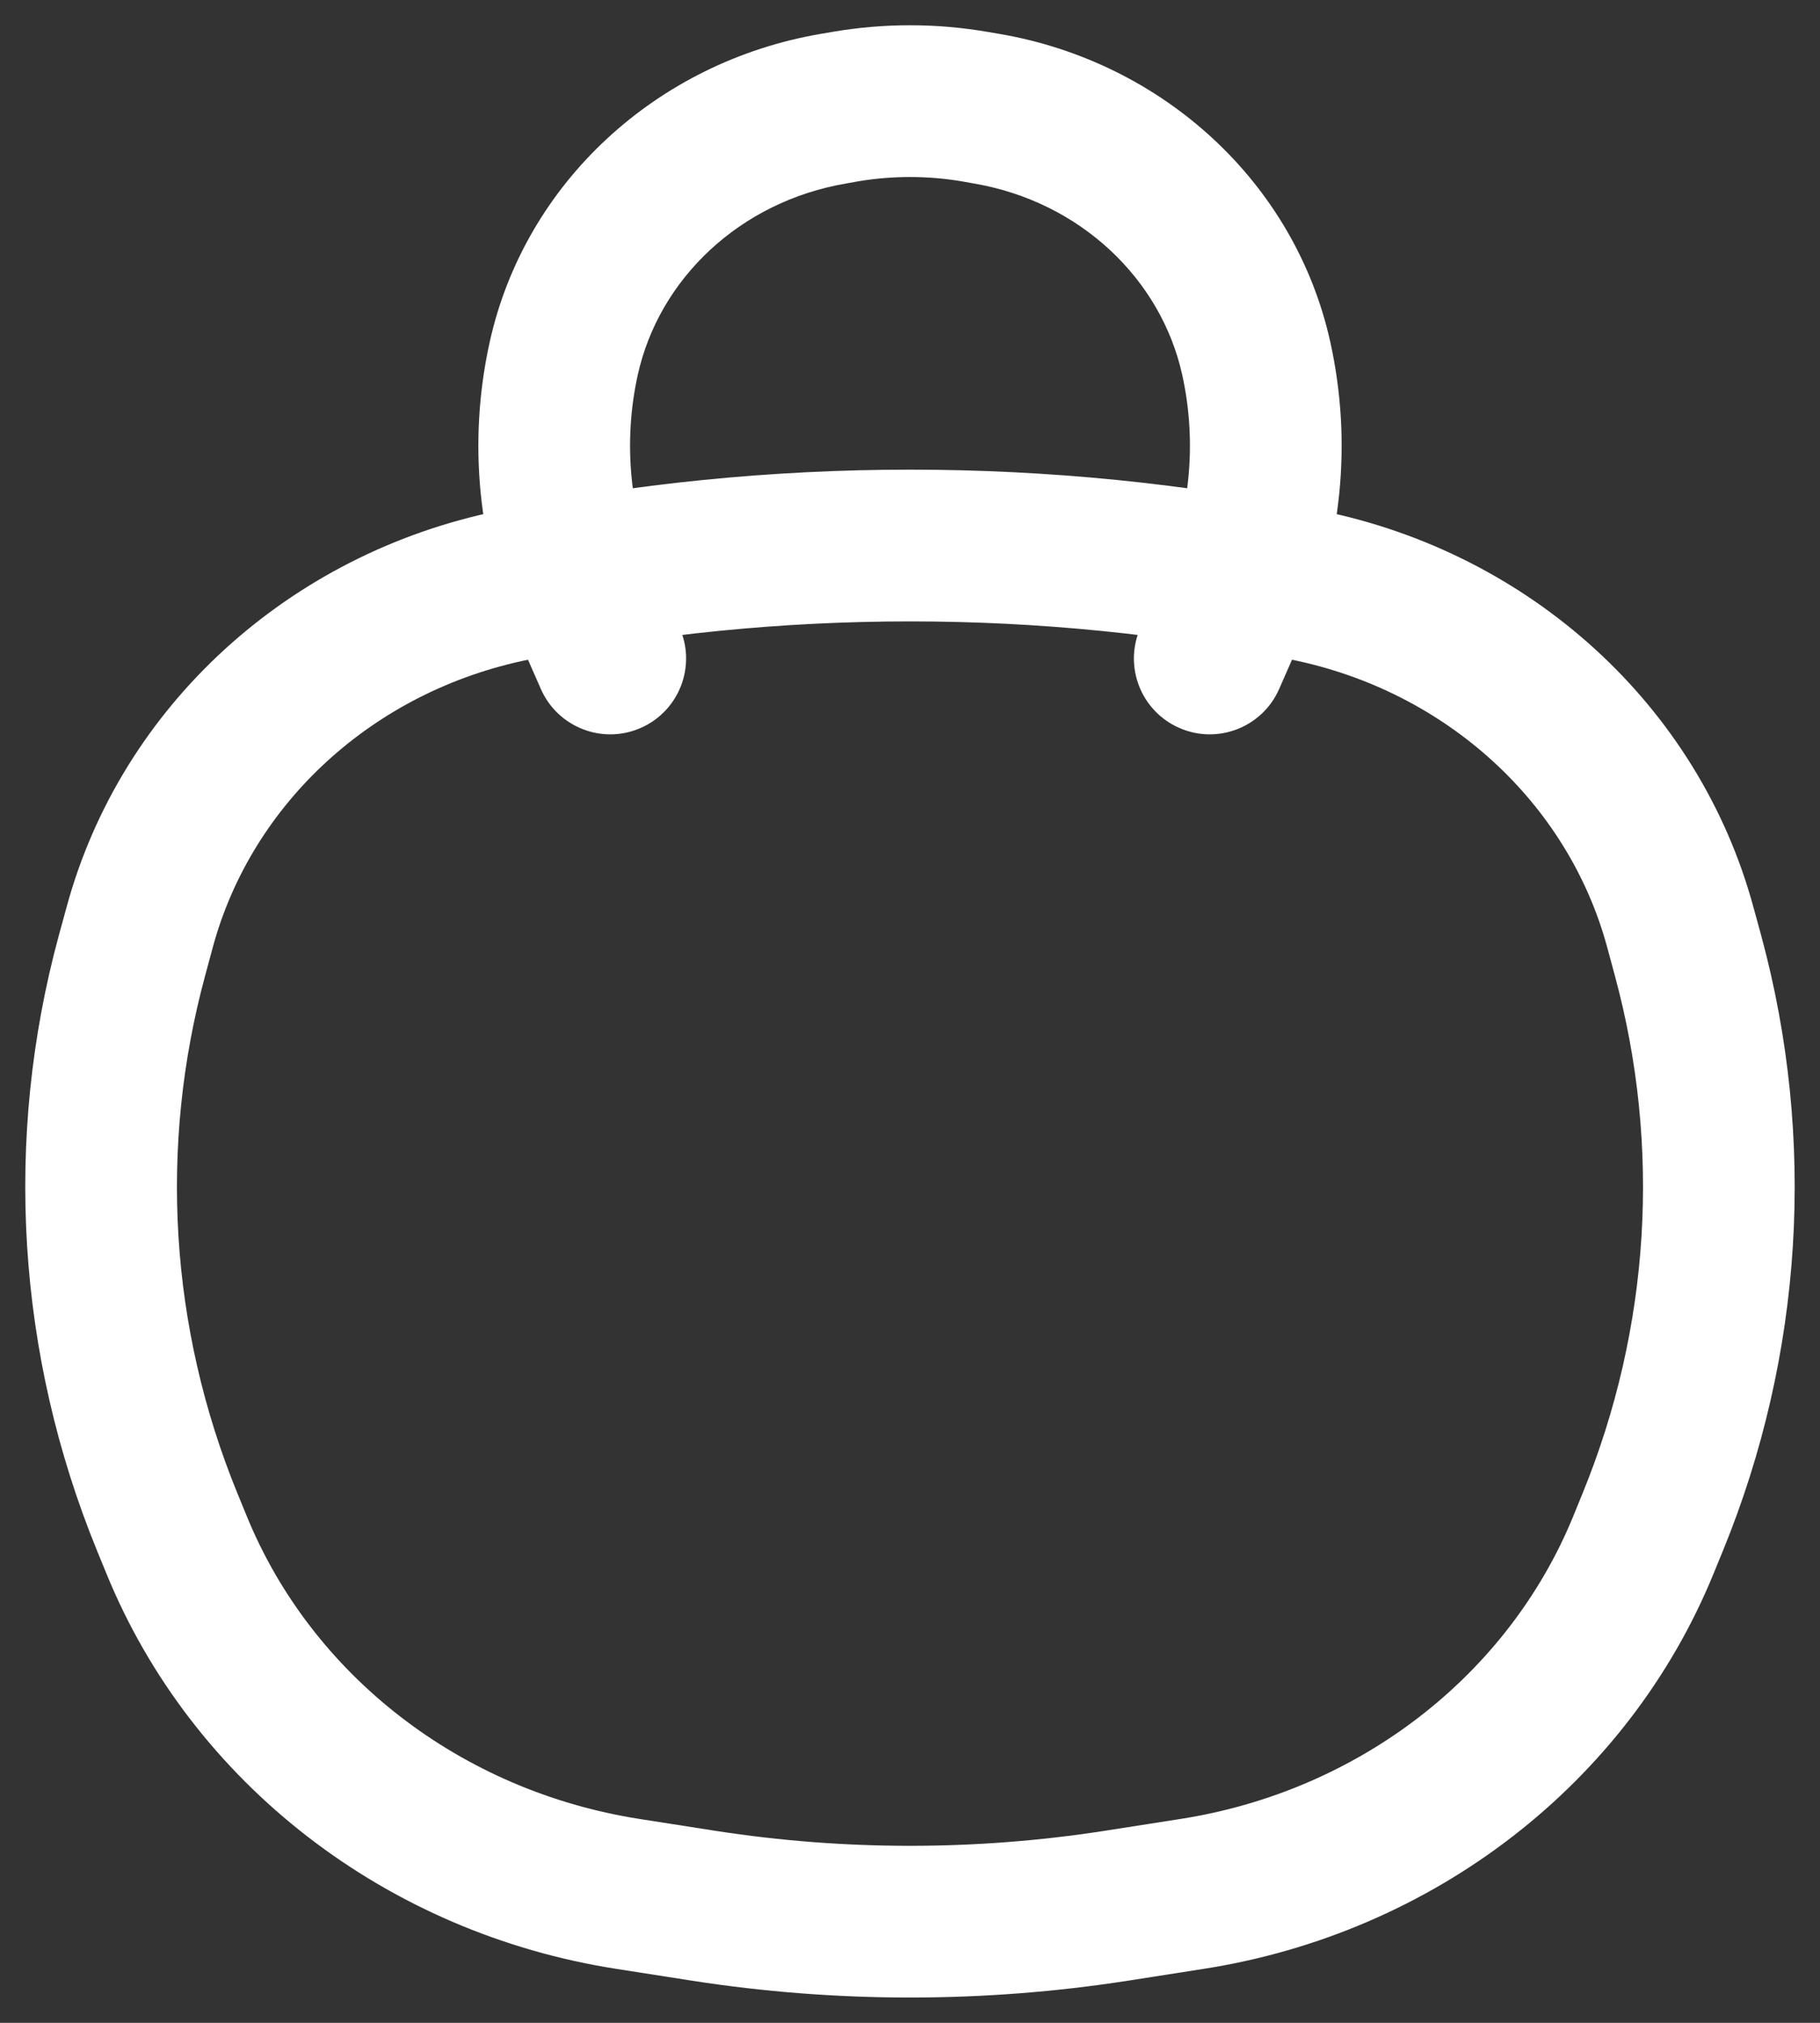<svg width="18" height="20" viewBox="0 0 18 20" fill="none" xmlns="http://www.w3.org/2000/svg">
<rect x="0" y="0" width="18" height="20" fill="#333333" stroke="none"/>
<path d="M1.653 15.046L0.959 15.33H0.959L1.653 15.046ZM1.306 9.445L0.582 9.248L0.582 9.248L1.306 9.445ZM16.694 9.445L17.418 9.248L16.694 9.445ZM16.347 15.046L15.653 14.762L15.653 14.762L16.347 15.046ZM11.037 18.843L10.921 18.102L11.037 18.843ZM6.964 18.843L6.848 19.584L6.964 18.843ZM5.082 5.785L4.934 5.05L5.082 5.785ZM12.918 5.785L12.769 6.521L12.918 5.785ZM6.215 18.726L6.33 17.985L6.215 18.726ZM1.746 15.273L2.44 14.989H2.44L1.746 15.273ZM11.785 18.726L11.9 19.467V19.467L11.785 18.726ZM16.254 15.273L16.948 15.557V15.557L16.254 15.273ZM16.617 9.164L15.894 9.361V9.361L16.617 9.164ZM1.383 9.164L2.106 9.361H2.106L1.383 9.164ZM12.178 6.026L11.491 5.724L12.178 6.026ZM11.278 6.209C11.111 6.588 11.284 7.031 11.663 7.197C12.042 7.364 12.485 7.191 12.651 6.812L11.278 6.209ZM5.822 6.026L6.509 5.724V5.724L5.822 6.026ZM5.349 6.812C5.516 7.191 5.958 7.364 6.337 7.197C6.716 7.031 6.889 6.588 6.722 6.209L5.349 6.812ZM8.243 1.074L8.369 1.814L8.369 1.814L8.243 1.074ZM8.36 1.054L8.234 0.315L8.234 0.315L8.36 1.054ZM9.64 1.054L9.513 1.793L9.513 1.793L9.64 1.054ZM9.757 1.074L9.883 0.335L9.883 0.335L9.757 1.074ZM12.425 3.548L13.158 3.387L12.425 3.548ZM5.575 3.548L6.307 3.709L5.575 3.548ZM11.67 17.985L10.921 18.102L11.152 19.584L11.9 19.467L11.67 17.985ZM7.079 18.102L6.33 17.985L6.099 19.467L6.848 19.584L7.079 18.102ZM15.894 9.361L15.97 9.642L17.418 9.248L17.341 8.967L15.894 9.361ZM15.653 14.762L15.56 14.99L16.948 15.557L17.041 15.33L15.653 14.762ZM2.44 14.989L2.347 14.762L0.959 15.33L1.052 15.557L2.44 14.989ZM2.03 9.642L2.106 9.361L0.659 8.967L0.582 9.248L2.03 9.642ZM2.347 14.762C1.679 13.129 1.569 11.338 2.03 9.642L0.582 9.248C0.034 11.263 0.167 13.393 0.959 15.33L2.347 14.762ZM15.97 9.642C16.431 11.338 16.32 13.129 15.653 14.762L17.041 15.33C17.833 13.393 17.965 11.263 17.418 9.248L15.97 9.642ZM10.921 18.102C9.649 18.299 8.351 18.299 7.079 18.102L6.848 19.584C8.273 19.805 9.727 19.805 11.152 19.584L10.921 18.102ZM5.231 6.521C7.716 6.018 10.284 6.018 12.769 6.521L13.066 5.05C10.385 4.508 7.615 4.508 4.934 5.05L5.231 6.521ZM6.33 17.985C4.554 17.709 3.082 16.56 2.44 14.989L1.052 15.557C1.902 17.637 3.828 19.114 6.099 19.467L6.33 17.985ZM11.9 19.467C14.171 19.114 16.098 17.637 16.948 15.557L15.56 14.99C14.918 16.56 13.446 17.709 11.67 17.985L11.9 19.467ZM12.769 6.521C14.309 6.832 15.508 7.943 15.894 9.361L17.341 8.967C16.799 6.974 15.133 5.469 13.066 5.05L12.769 6.521ZM4.934 5.05C2.867 5.469 1.201 6.974 0.659 8.967L2.106 9.361C2.492 7.943 3.691 6.832 5.231 6.521L4.934 5.05ZM11.491 5.724L11.278 6.209L12.651 6.812L12.864 6.327L11.491 5.724ZM5.136 6.327L5.349 6.812L6.722 6.209L6.509 5.724L5.136 6.327ZM8.369 1.814L8.487 1.793L8.234 0.315L8.117 0.335L8.369 1.814ZM9.513 1.793L9.631 1.814L9.883 0.335L9.766 0.315L9.513 1.793ZM11.693 3.709C11.841 4.384 11.771 5.086 11.491 5.724L12.864 6.327C13.272 5.4 13.375 4.374 13.158 3.387L11.693 3.709ZM4.842 3.387C4.625 4.374 4.728 5.4 5.136 6.327L6.509 5.724C6.229 5.086 6.159 4.384 6.307 3.709L4.842 3.387ZM8.487 1.793C8.826 1.736 9.174 1.736 9.513 1.793L9.766 0.315C9.259 0.228 8.741 0.228 8.234 0.315L8.487 1.793ZM13.158 3.387C12.81 1.805 11.501 0.611 9.883 0.335L9.631 1.814C10.681 1.993 11.483 2.756 11.693 3.709L13.158 3.387ZM6.307 3.709C6.517 2.756 7.319 1.993 8.369 1.814L8.117 0.335C6.499 0.611 5.19 1.805 4.842 3.387L6.307 3.709Z" fill="white"/>
</svg>
